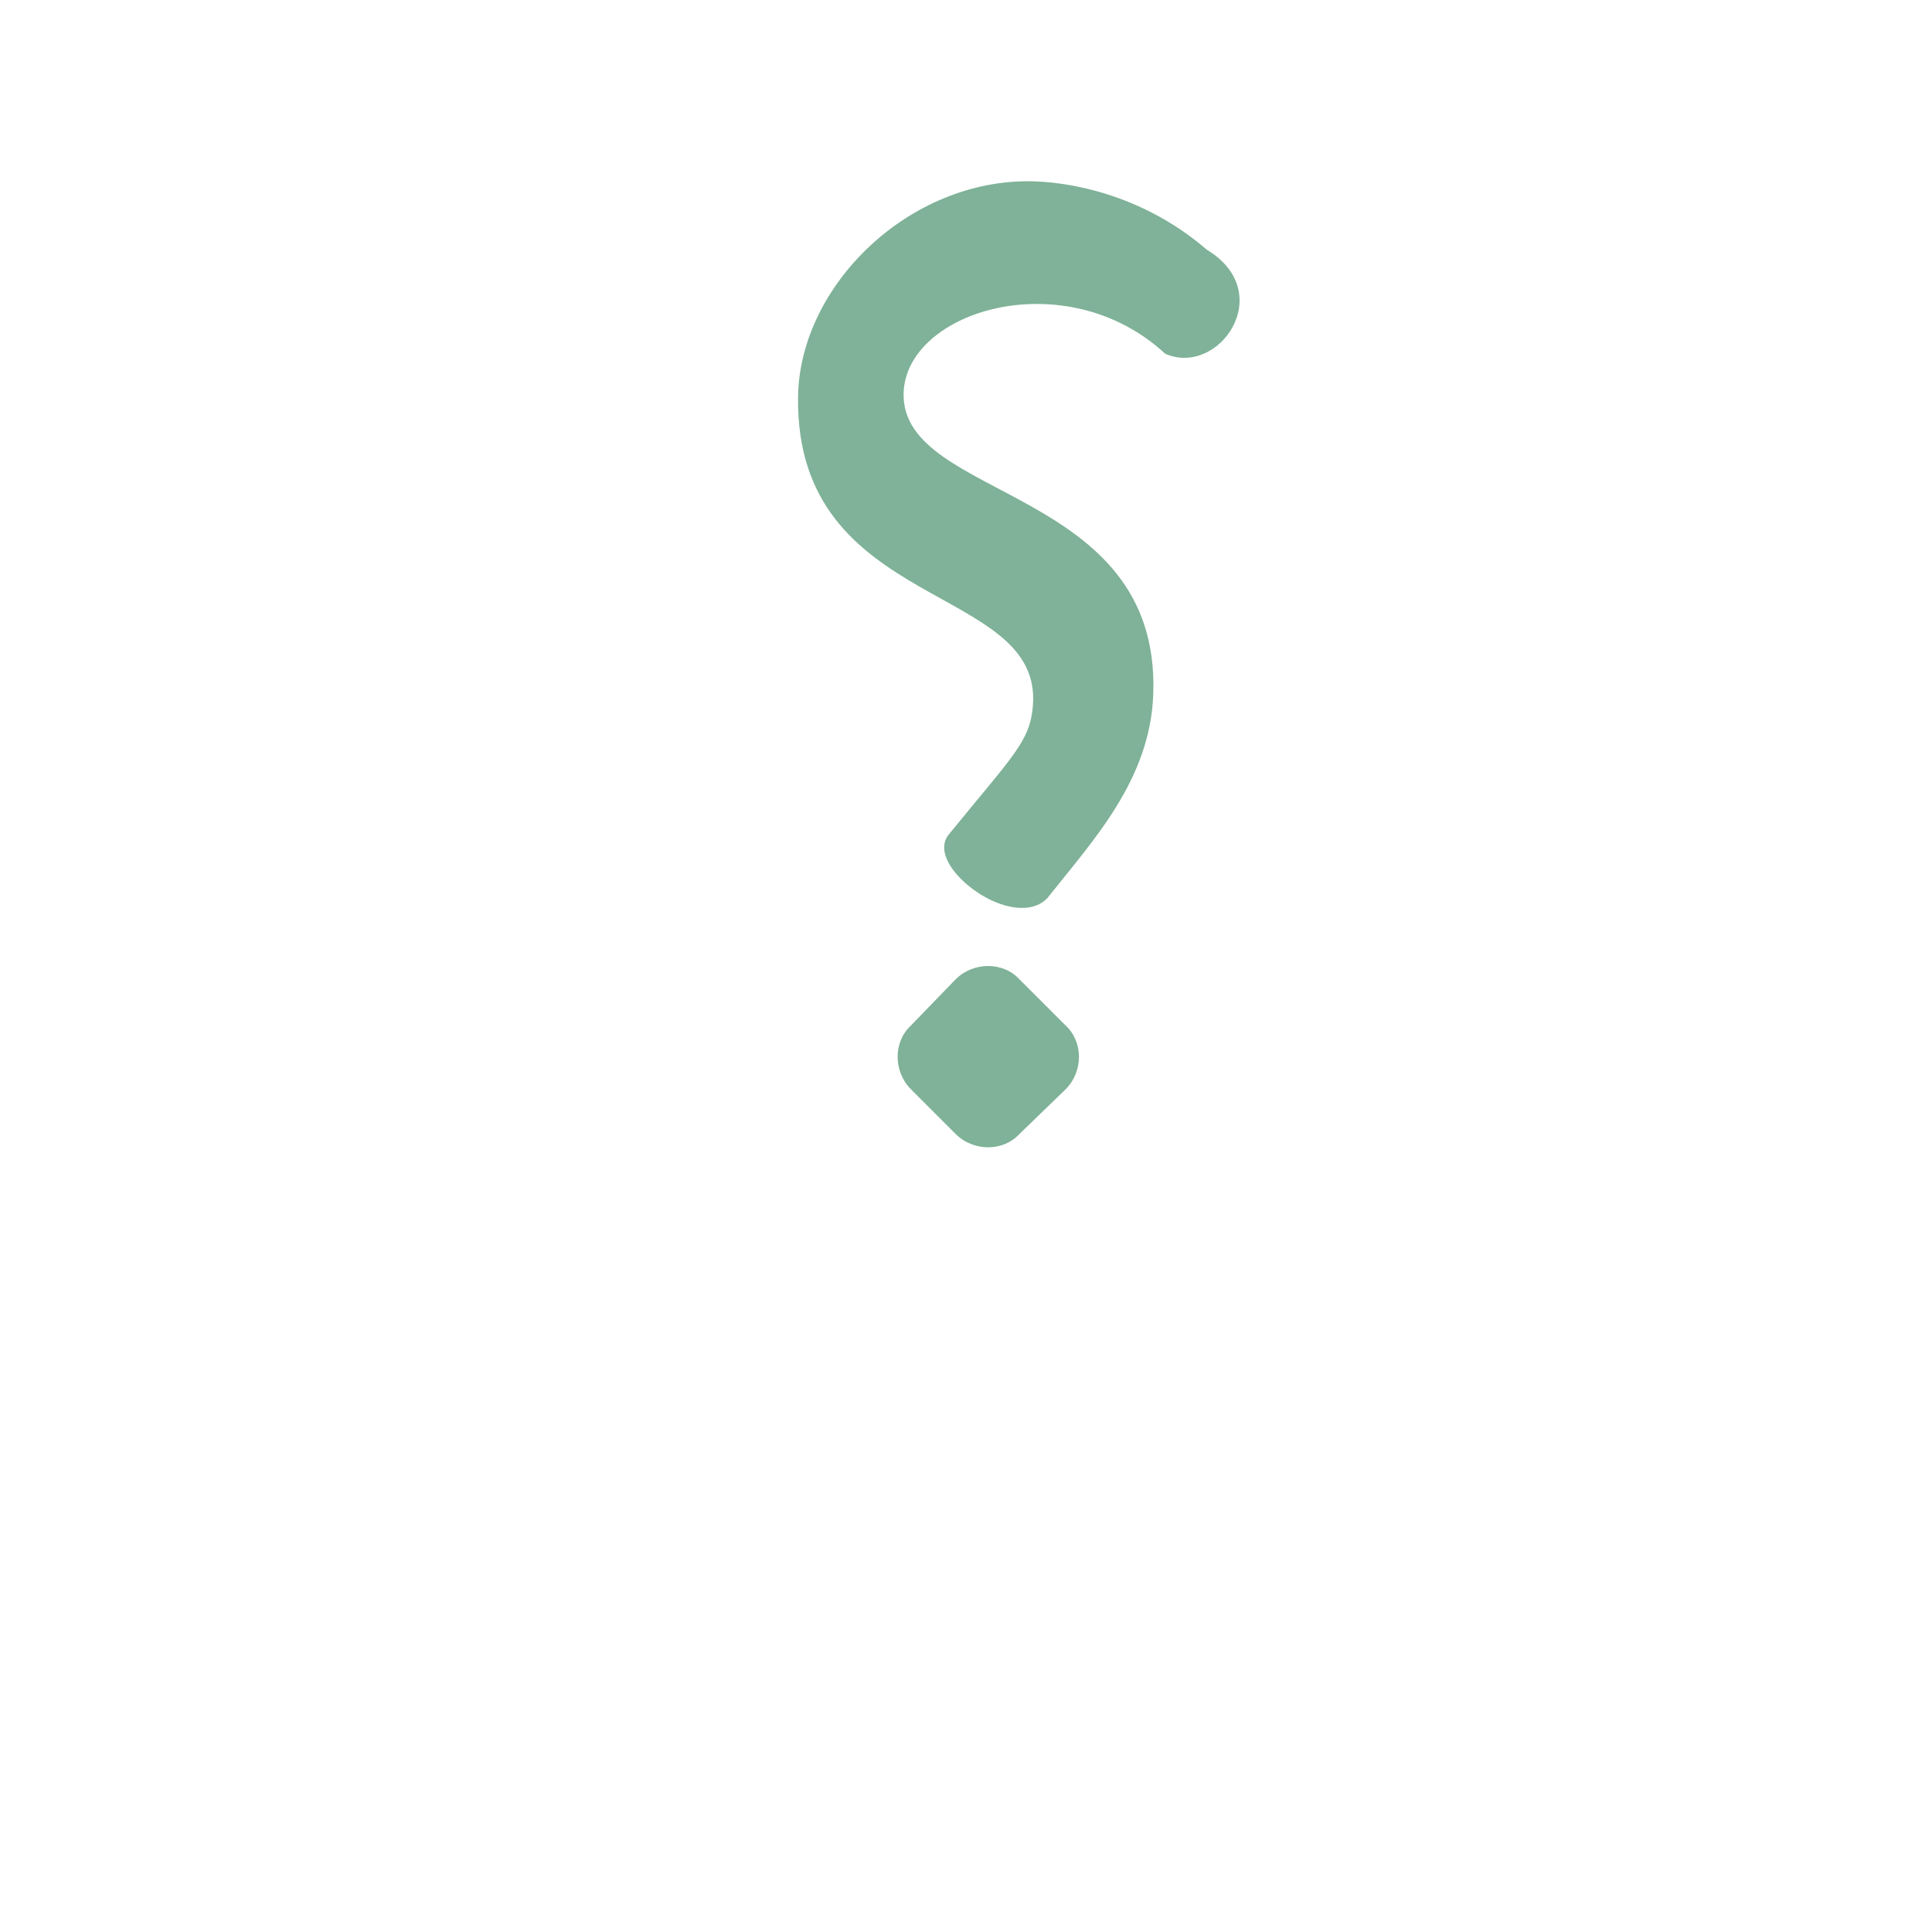 <?xml version="1.0" encoding="UTF-8"?>
<!DOCTYPE svg PUBLIC "-//W3C//DTD SVG 1.0//EN" "http://www.w3.org/TR/2001/REC-SVG-20010904/DTD/svg10.dtd">
<!-- Creator: CorelDRAW -->
<svg xmlns="http://www.w3.org/2000/svg" xml:space="preserve" width="1300px" height="1300px" version="1.0" style="shape-rendering:geometricPrecision; text-rendering:geometricPrecision; image-rendering:optimizeQuality; fill-rule:evenodd; clip-rule:evenodd"
viewBox="0 0 1300 1056"
 xmlns:xlink="http://www.w3.org/1999/xlink">
 <defs>
  <style type="text/css">
   <![CDATA[
    .fil0 {fill:#006633;fill-opacity:0.502}
   ]]>
  </style>
 </defs>
 <g id="_100:master">
  <path class="fil0" d="M613 568l30 -31c12,-12 32,-12 43,0l31 31c12,11 12,31 0,43l-31 30c-11,12 -31,12 -43,0l-30 -30c-12,-12 -12,-32 0,-43zm171 -452c-67,-62 -175,-29 -176,27 -1,72 173,62 168,202 -2,58 -41,99 -71,137 -11,12 -32,7 -48,-4 -16,-11 -27,-27 -19,-38 44,-54 55,-63 57,-87 7,-83 -160,-63 -158,-208 1,-75 75,-147 158,-145 35,1 80,14 117,46 48,29 8,86 -28,70z"/>
 </g>
</svg>
